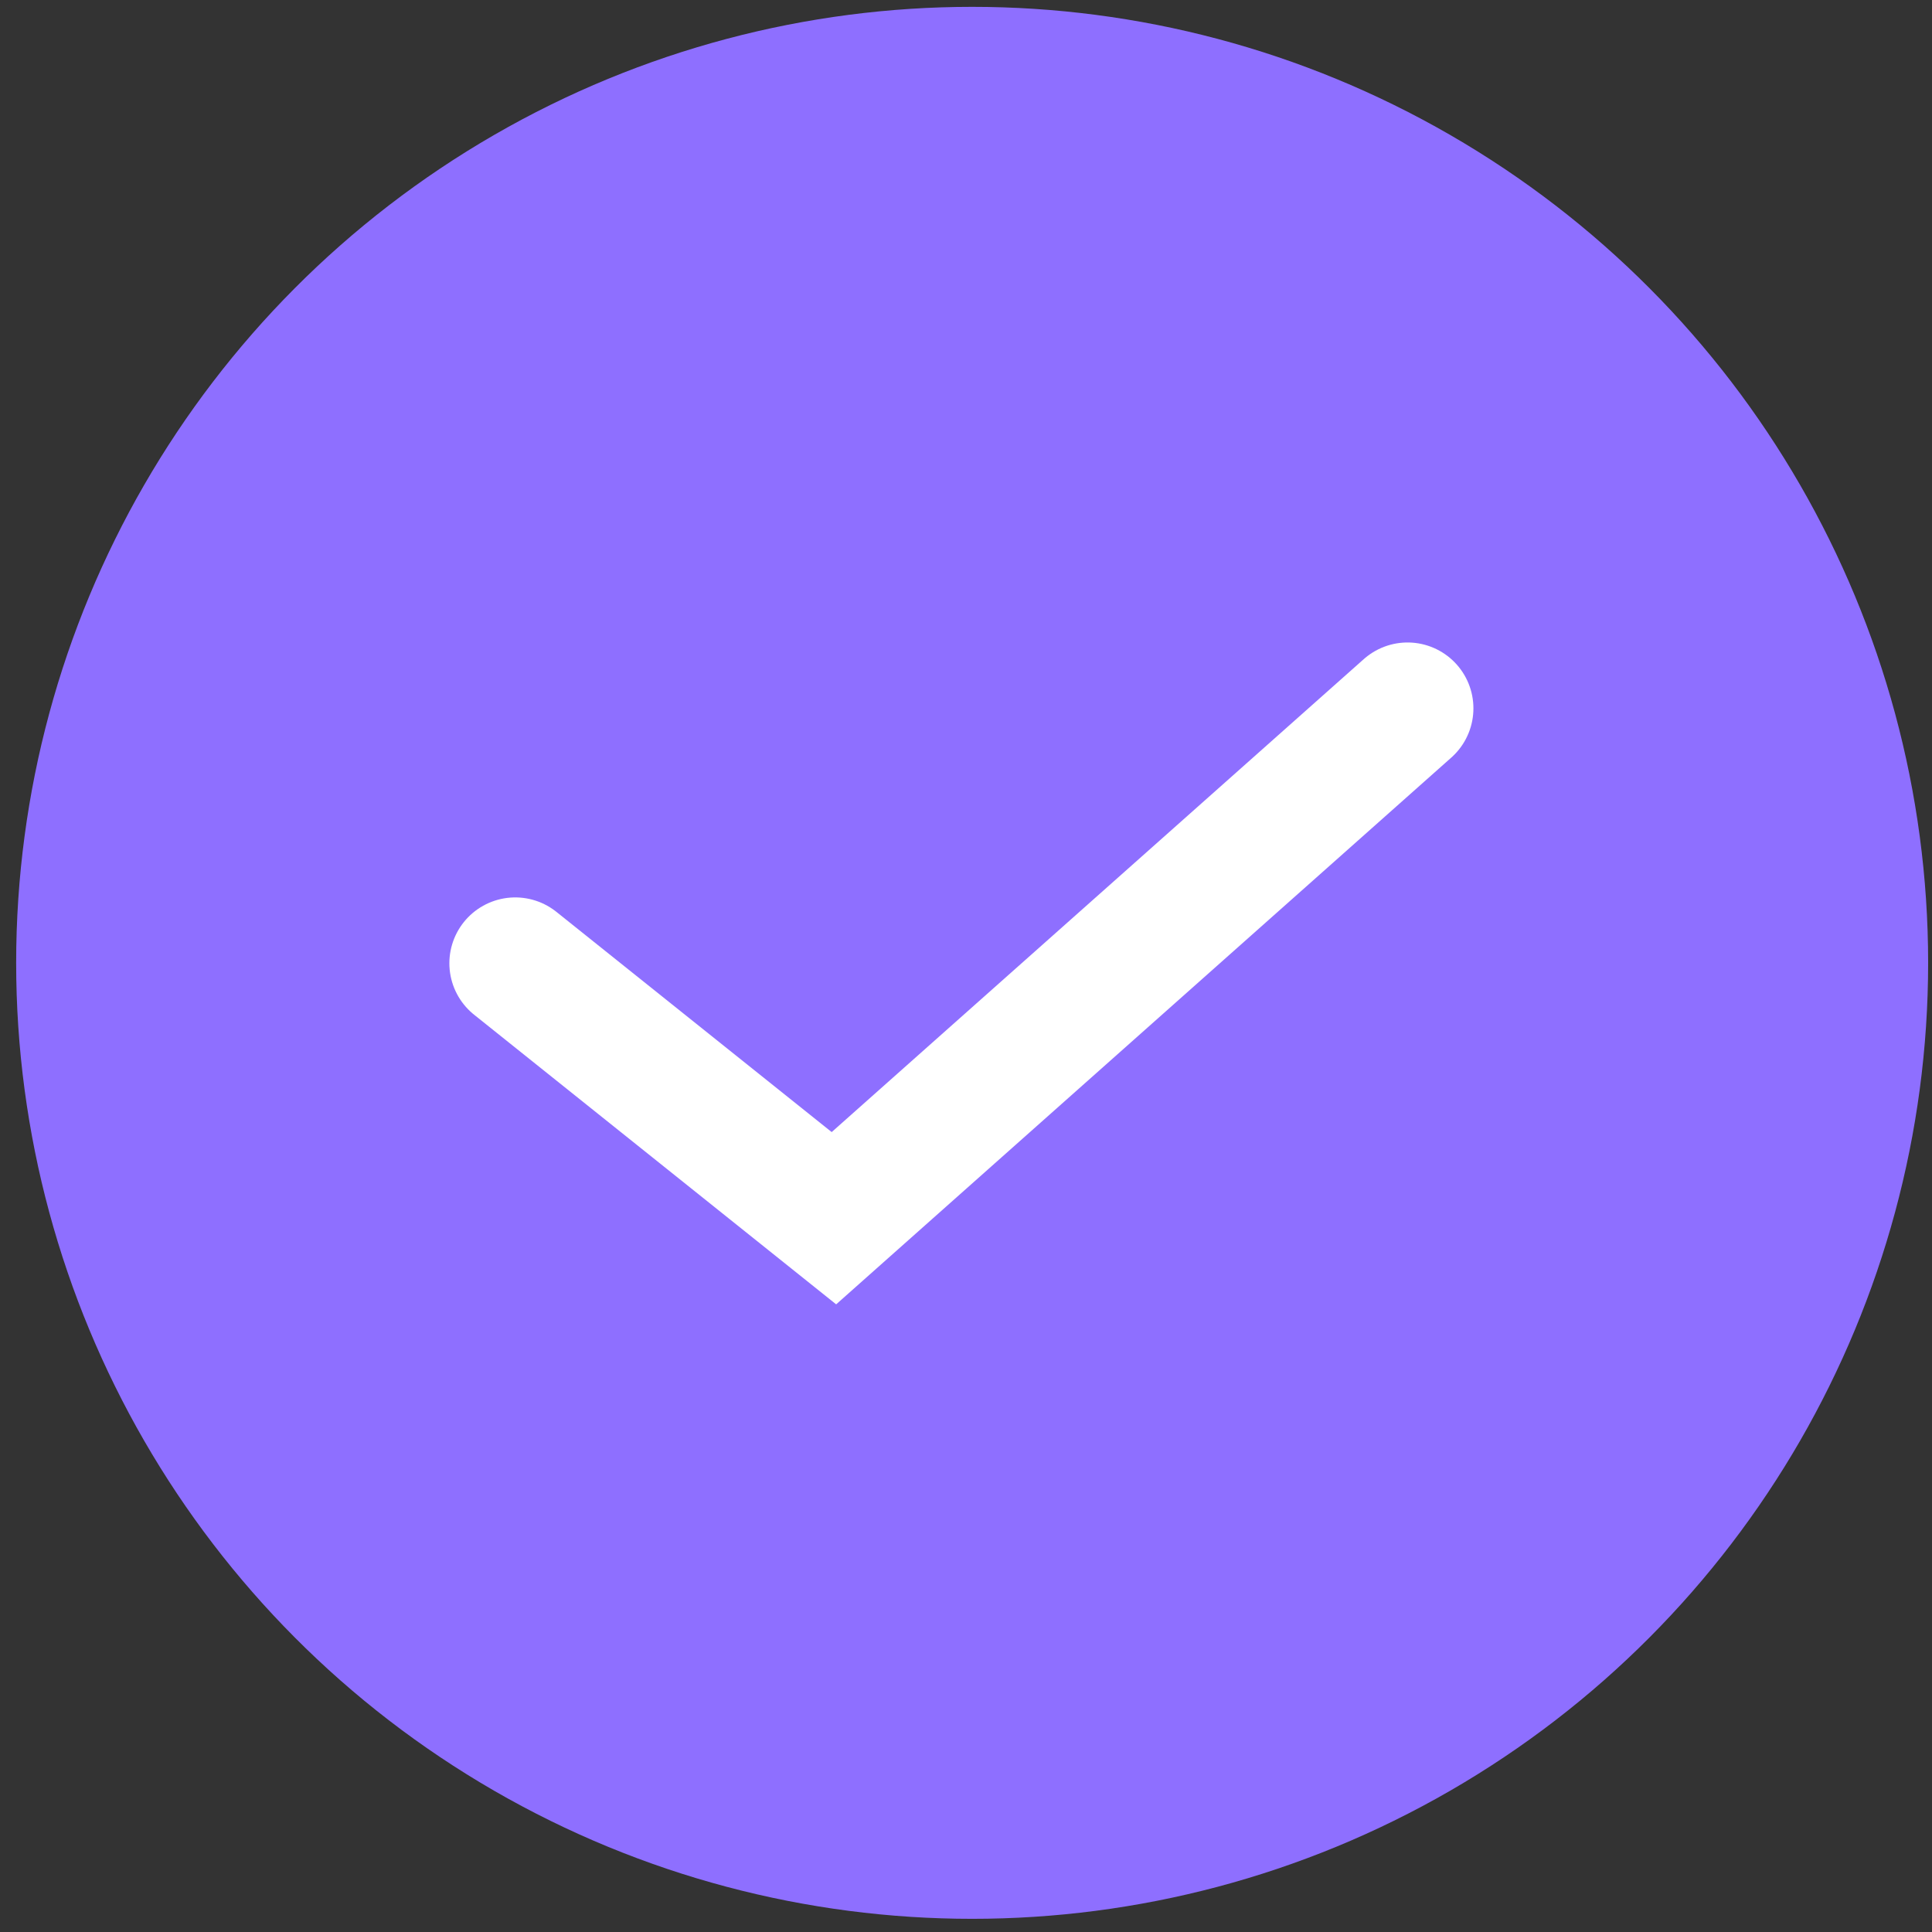 <svg width="22" height="22" viewBox="0 0 22 22" fill="none" xmlns="http://www.w3.org/2000/svg">
<rect x="0" y="0" width="22" height="22" fill="#333333" stroke="none"/>
<g clip-path="url(#clip0_1004_801)">
<ellipse cx="11.07" cy="10.964" rx="10.886" ry="10.886" fill="#8E6FFF"/>
<path d="M5.867 10.969L9.496 13.872L16.028 8.066" stroke="white" stroke-width="1.5" stroke-linecap="round"/>
</g>
<defs>
<clipPath id="clip0_1004_801">
<rect width="22" height="22" fill="white"/>
</clipPath>
</defs>
</svg>
